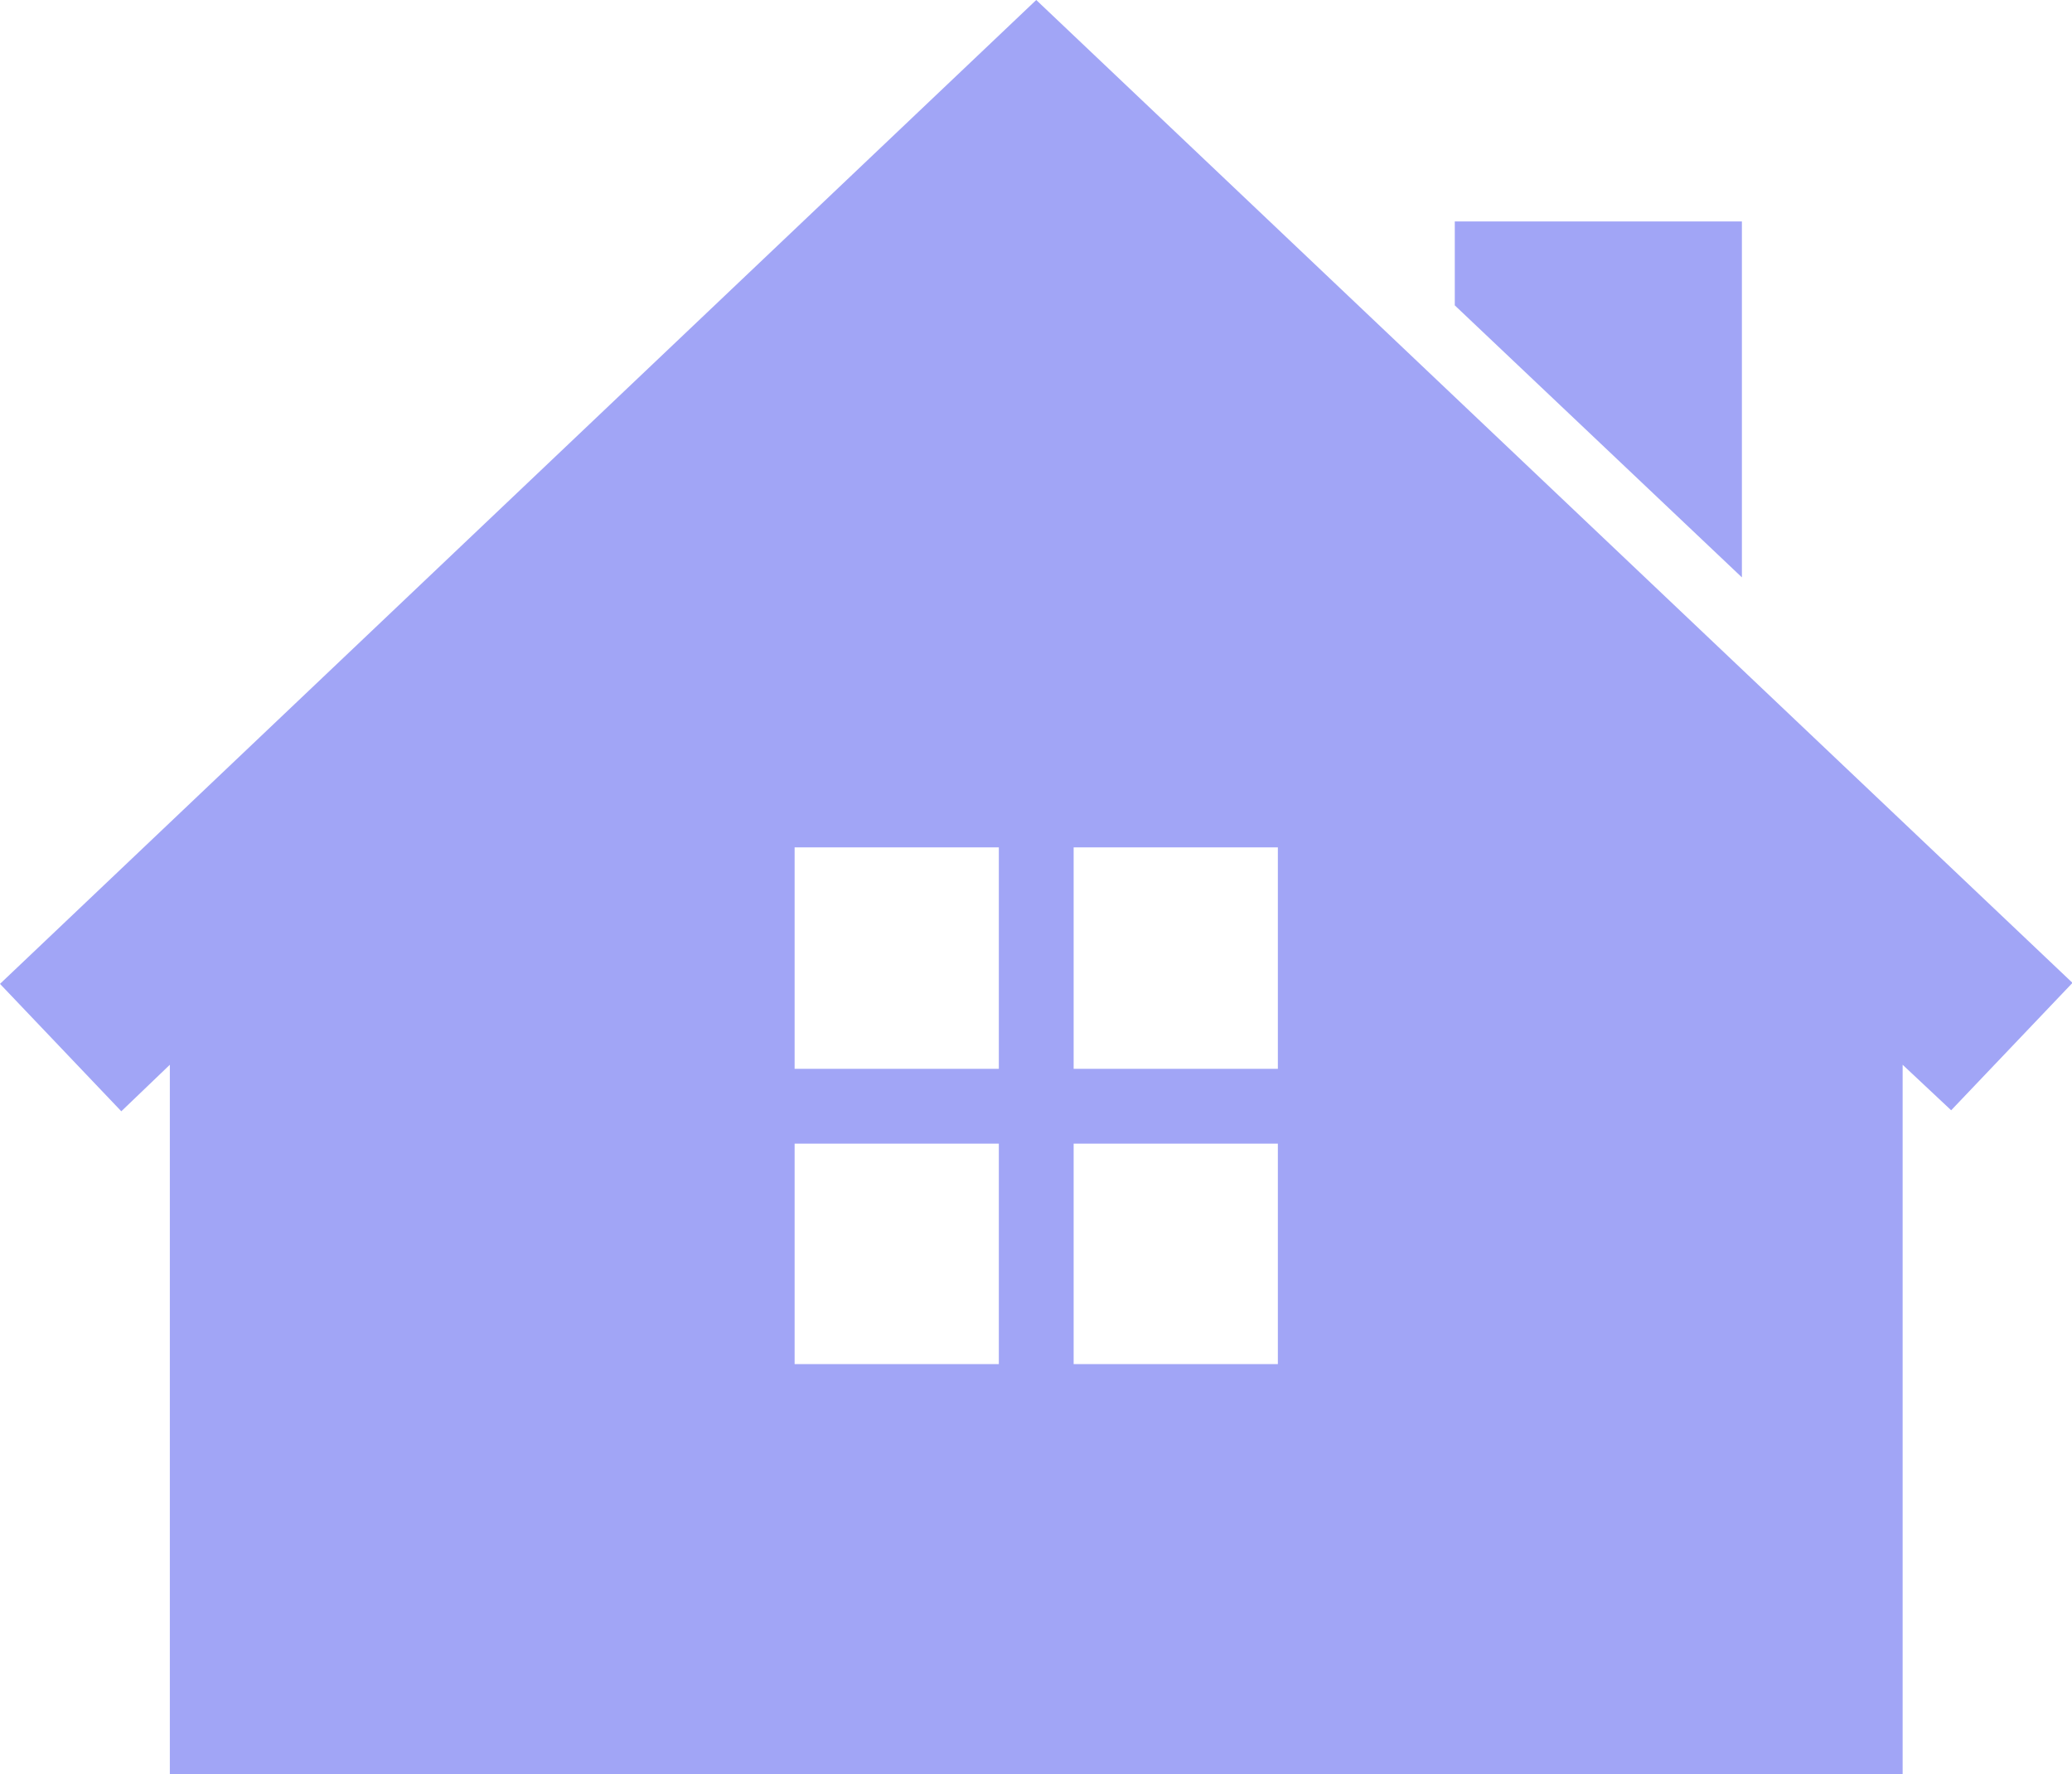 <?xml version="1.0" encoding="UTF-8" standalone="no"?>
<!-- Created with Inkscape (http://www.inkscape.org/) -->

<svg
   xmlns:dc="http://purl.org/dc/elements/1.1/"
   xmlns:cc="http://creativecommons.org/ns#"
   xmlns:rdf="http://www.w3.org/1999/02/22-rdf-syntax-ns#"
   xmlns:svg="http://www.w3.org/2000/svg"
   xmlns="http://www.w3.org/2000/svg"
   xmlns:sodipodi="http://sodipodi.sourceforge.net/DTD/sodipodi-0.dtd"
   xmlns:inkscape="http://www.inkscape.org/namespaces/inkscape"
   width="92.433"
   height="79.132"
   viewBox="0 0 92.433 79.132"
   id="svg20787"
   version="1.1"
   inkscape:version="0.91 r13725"
   sodipodi:docname="domestico.svg">
  <defs
     id="defs20789" />
  <sodipodi:namedview
     id="base"
     pagecolor="#ffffff"
     bordercolor="#666666"
     borderopacity="1.0"
     inkscape:pageopacity="0.0"
     inkscape:pageshadow="2"
     inkscape:zoom="0.35"
     inkscape:cx="-291.13842"
     inkscape:cy="-18.011166"
     inkscape:document-units="px"
     inkscape:current-layer="layer1"
     showgrid="false"
     units="px"
     fit-margin-top="0"
     fit-margin-left="0"
     fit-margin-right="0"
     fit-margin-bottom="0"
     inkscape:window-width="1366"
     inkscape:window-height="768"
     inkscape:window-x="0"
     inkscape:window-y="0"
     inkscape:window-maximized="0" />
  <g
     inkscape:label="Camada 1"
     inkscape:groupmode="layer"
     id="layer1"
     transform="translate(-618.996,-460.934)">
    <g
       id="g9302"
       transform="matrix(0.451,0,0,0.451,618.635,460.618)"
       style="color:#000000;clip-rule:nonzero;display:inline;overflow:visible;visibility:visible;opacity:1;isolation:auto;mix-blend-mode:normal;color-interpolation:sRGB;color-interpolation-filters:linearRGB;solid-color:#000000;solid-opacity:1;fill:#a1a5f6;fill-opacity:1;fill-rule:nonzero;stroke:none;stroke-width:1.109px;stroke-linecap:butt;stroke-linejoin:miter;stroke-miterlimit:4;stroke-dasharray:none;stroke-dashoffset:0;stroke-opacity:1;color-rendering:auto;image-rendering:auto;shape-rendering:auto;text-rendering:auto;enable-background:accumulate">
      <g
         id="g9304"
         style="color:#000000;clip-rule:nonzero;display:inline;overflow:visible;visibility:visible;isolation:auto;mix-blend-mode:normal;color-interpolation:sRGB;color-interpolation-filters:linearRGB;solid-color:#000000;solid-opacity:1;fill:#a1a5f6;fill-opacity:1;fill-rule:nonzero;stroke:none;stroke-width:1.109px;stroke-linecap:butt;stroke-linejoin:miter;stroke-miterlimit:4;stroke-dasharray:none;stroke-dashoffset:0;stroke-opacity:1;color-rendering:auto;image-rendering:auto;shape-rendering:auto;text-rendering:auto;enable-background:accumulate">
        <polygon
           id="polygon9306"
           points="144.7,30.9 173.1,57.8 173.1,22.6 144.7,22.6 "
           class="st0"
           style="color:#000000;clip-rule:nonzero;display:inline;overflow:visible;visibility:visible;isolation:auto;mix-blend-mode:normal;color-interpolation:sRGB;color-interpolation-filters:linearRGB;solid-color:#000000;solid-opacity:1;fill:#a1a5f6;fill-opacity:1;fill-rule:nonzero;stroke:none;stroke-width:1.109px;stroke-linecap:butt;stroke-linejoin:miter;stroke-miterlimit:4;stroke-dasharray:none;stroke-dashoffset:0;stroke-opacity:1;color-rendering:auto;image-rendering:auto;shape-rendering:auto;text-rendering:auto;enable-background:accumulate" />
      </g>
      <path
         id="path9308"
         d="m 79.4,106.4 20.2,0 0,-21.9 -20.2,0 0,21.9 z m 27.6,0 20.2,0 0,-21.9 -20.2,0 0,21.9 z m -27.6,29.2 20.2,0 0,-21.8 -20.2,0 0,21.8 z m 27.6,0 20.2,0 0,-21.8 -20.2,0 0,21.8 z m 98.8,-37.7 -12,12.6 -4.8,-4.5 0,70.2 -171.4,0 0,-70.2 -4.8,4.6 L 0.8,98 103.3,0.7 205.8,97.9 Z"
         class="st1"
         inkscape:connector-curvature="0"
         style="color:#000000;clip-rule:nonzero;display:inline;overflow:visible;visibility:visible;isolation:auto;mix-blend-mode:normal;color-interpolation:sRGB;color-interpolation-filters:linearRGB;solid-color:#000000;solid-opacity:1;fill:#a1a5f6;fill-opacity:1;fill-rule:nonzero;stroke:none;stroke-width:1.109px;stroke-linecap:butt;stroke-linejoin:miter;stroke-miterlimit:4;stroke-dasharray:none;stroke-dashoffset:0;stroke-opacity:1;color-rendering:auto;image-rendering:auto;shape-rendering:auto;text-rendering:auto;enable-background:accumulate" />
    </g>
  </g>
</svg>
